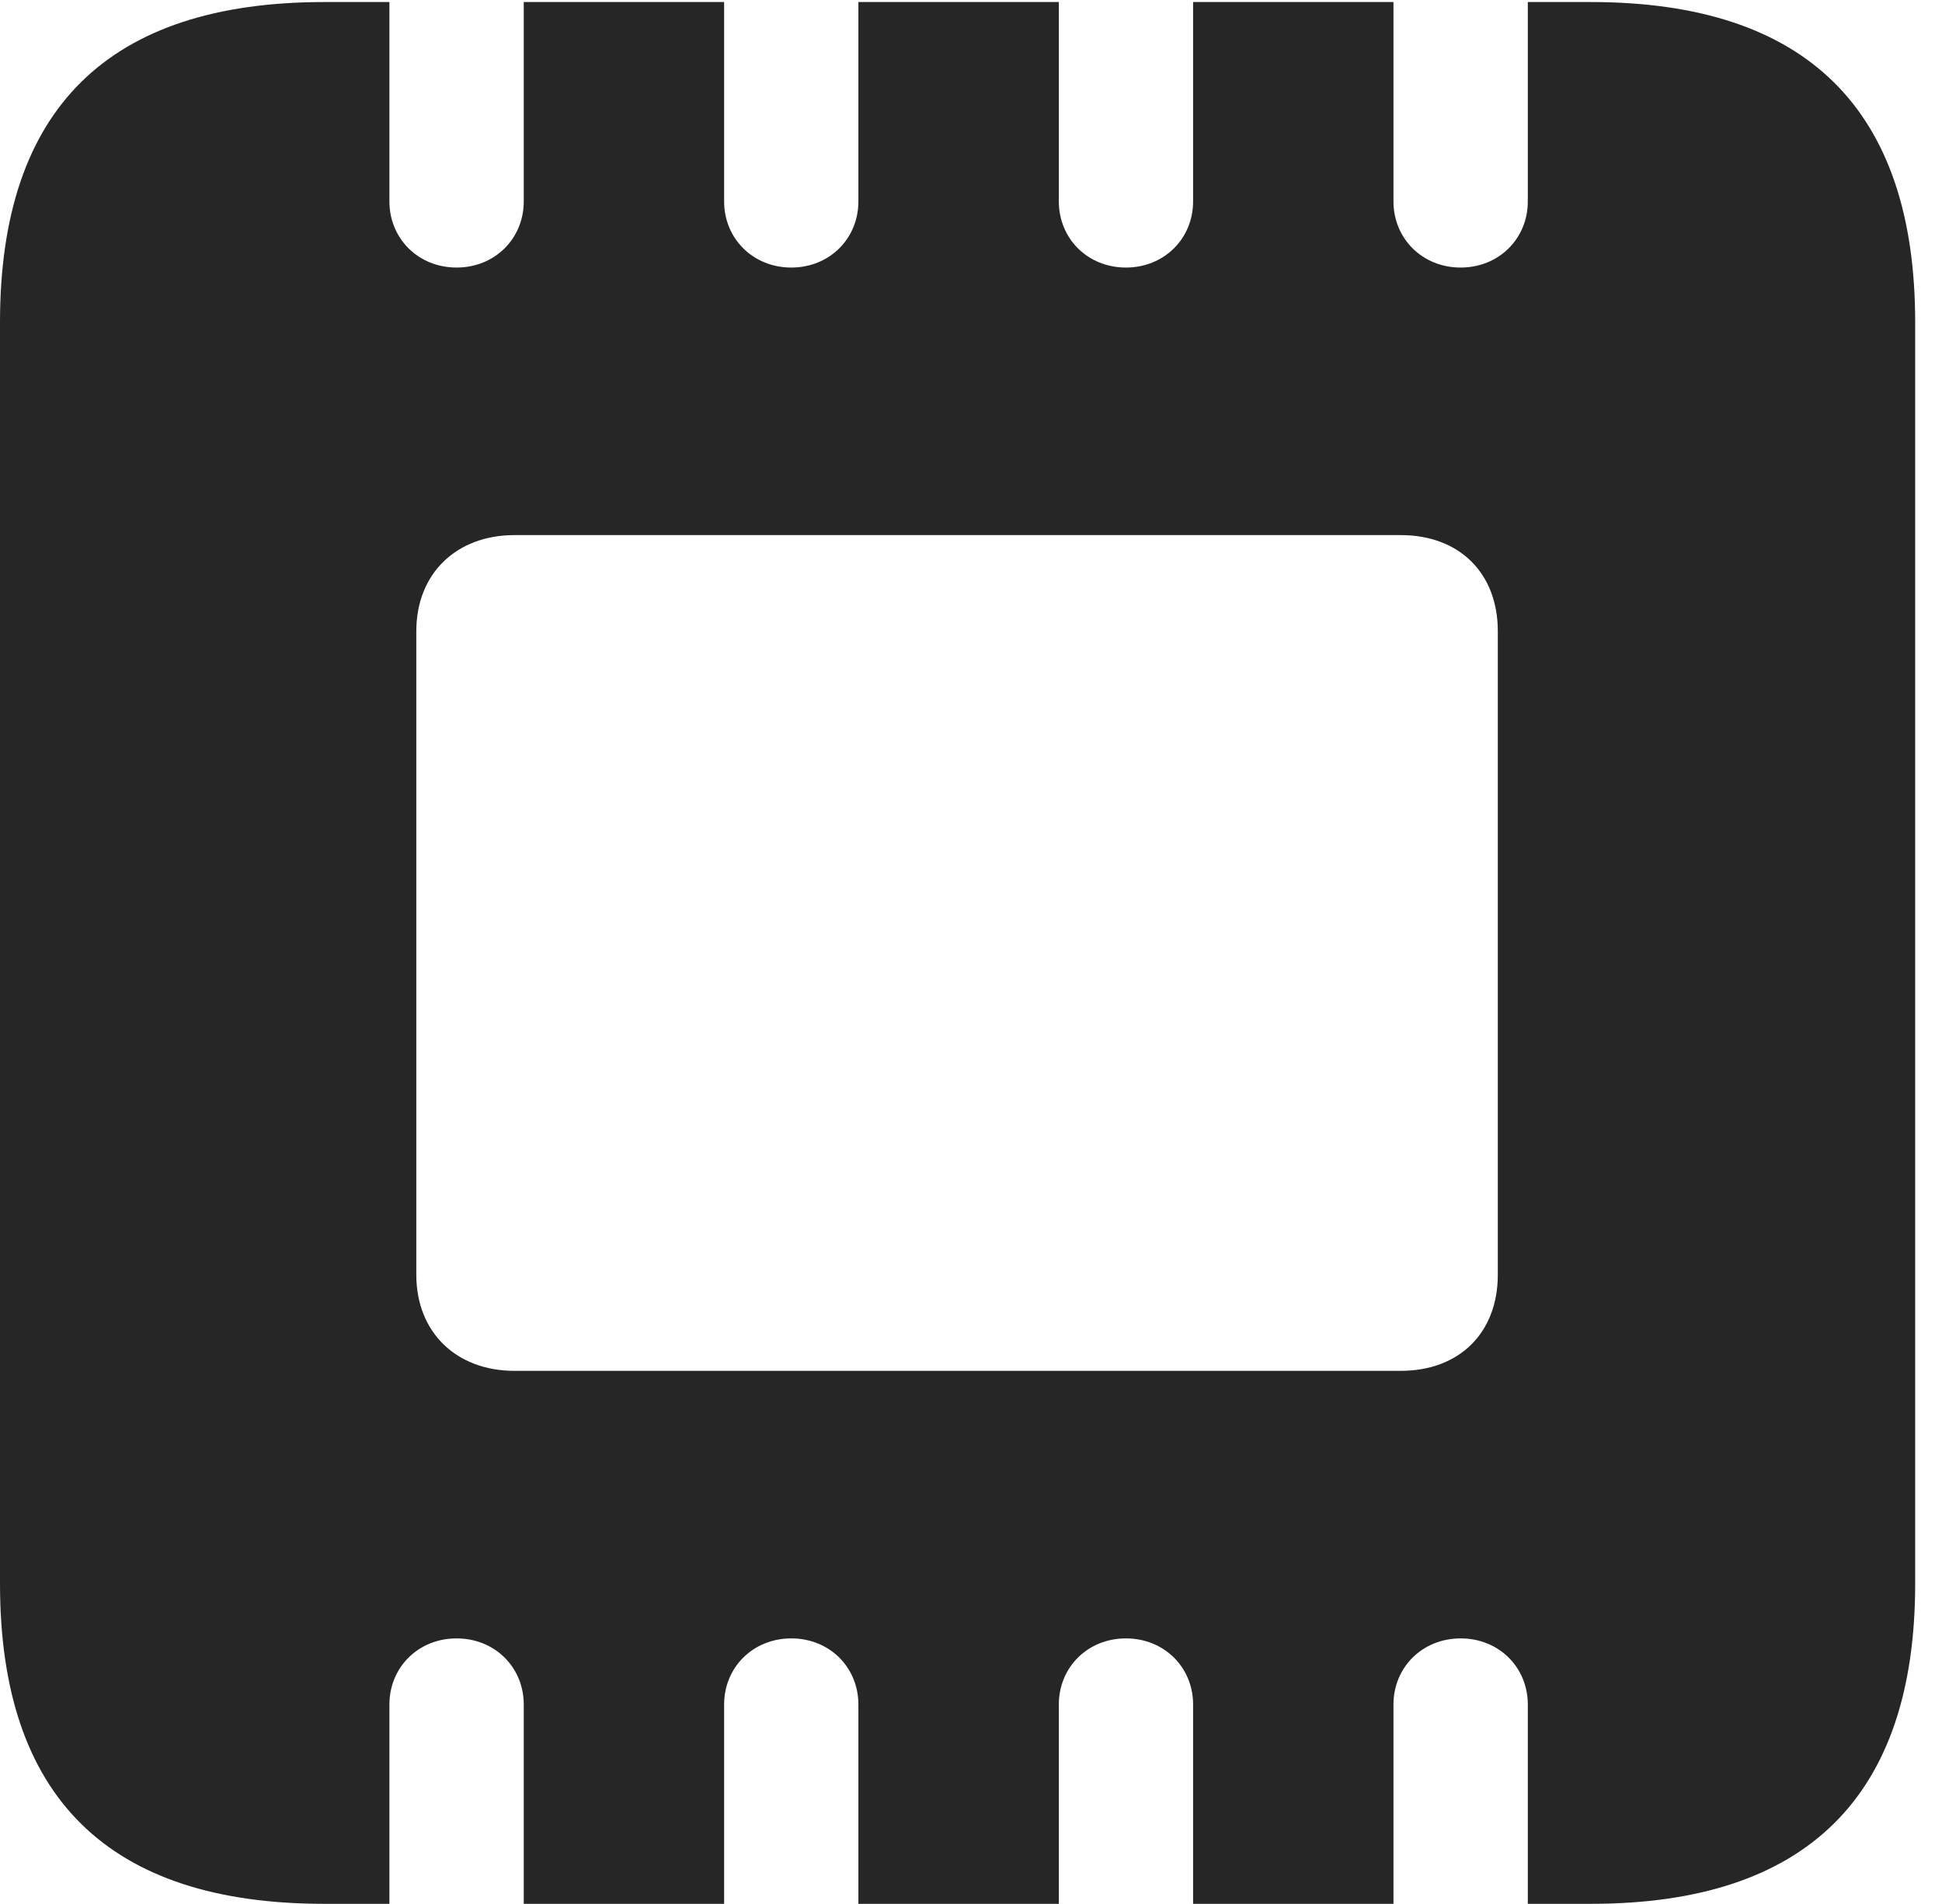<?xml version="1.0" encoding="UTF-8"?>
<!--Generator: Apple Native CoreSVG 326-->
<!DOCTYPE svg
PUBLIC "-//W3C//DTD SVG 1.1//EN"
       "http://www.w3.org/Graphics/SVG/1.1/DTD/svg11.dtd">
<svg version="1.1" xmlns="http://www.w3.org/2000/svg" xmlns:xlink="http://www.w3.org/1999/xlink" viewBox="0 0 25.703 25.197">
 <g>
  <rect height="25.197" opacity="0" width="25.703" x="0" y="0"/>
  <path d="M0 20.959C0 23.789 1.436 25.197 4.293 25.197L5.154 25.197L5.154 22.559C5.154 22.066 5.537 21.684 6.043 21.684C6.549 21.684 6.932 22.066 6.932 22.559L6.932 25.197L9.584 25.197L9.584 22.559C9.584 22.066 9.967 21.684 10.473 21.684C10.979 21.684 11.361 22.066 11.361 22.559L11.361 25.197L14.014 25.197L14.014 22.559C14.014 22.066 14.396 21.684 14.902 21.684C15.408 21.684 15.791 22.066 15.791 22.559L15.791 25.197L18.443 25.197L18.443 22.559C18.443 22.066 18.826 21.684 19.332 21.684C19.838 21.684 20.221 22.066 20.221 22.559L20.221 25.197L21.055 25.197C23.912 25.197 25.348 23.775 25.348 20.959L25.348 4.266C25.348 1.449 23.912 0.027 21.055 0.027L20.221 0.027L20.221 2.666C20.221 3.158 19.838 3.541 19.332 3.541C18.826 3.541 18.443 3.158 18.443 2.666L18.443 0.027L15.791 0.027L15.791 2.666C15.791 3.158 15.408 3.541 14.902 3.541C14.396 3.541 14.014 3.158 14.014 2.666L14.014 0.027L11.361 0.027L11.361 2.666C11.361 3.158 10.979 3.541 10.473 3.541C9.967 3.541 9.584 3.158 9.584 2.666L9.584 0.027L6.932 0.027L6.932 2.666C6.932 3.158 6.549 3.541 6.043 3.541C5.537 3.541 5.154 3.158 5.154 2.666L5.154 0.027L4.293 0.027C1.436 0.027 0 1.436 0 4.266ZM5.51 16.871L5.51 8.354C5.51 7.588 6.043 7.082 6.809 7.082L18.539 7.082C19.318 7.082 19.824 7.588 19.824 8.354L19.824 16.871C19.824 17.637 19.318 18.143 18.539 18.143L6.809 18.143C6.043 18.143 5.51 17.637 5.51 16.871Z" fill="black" fill-opacity="0.85"/>
 </g>
</svg>
